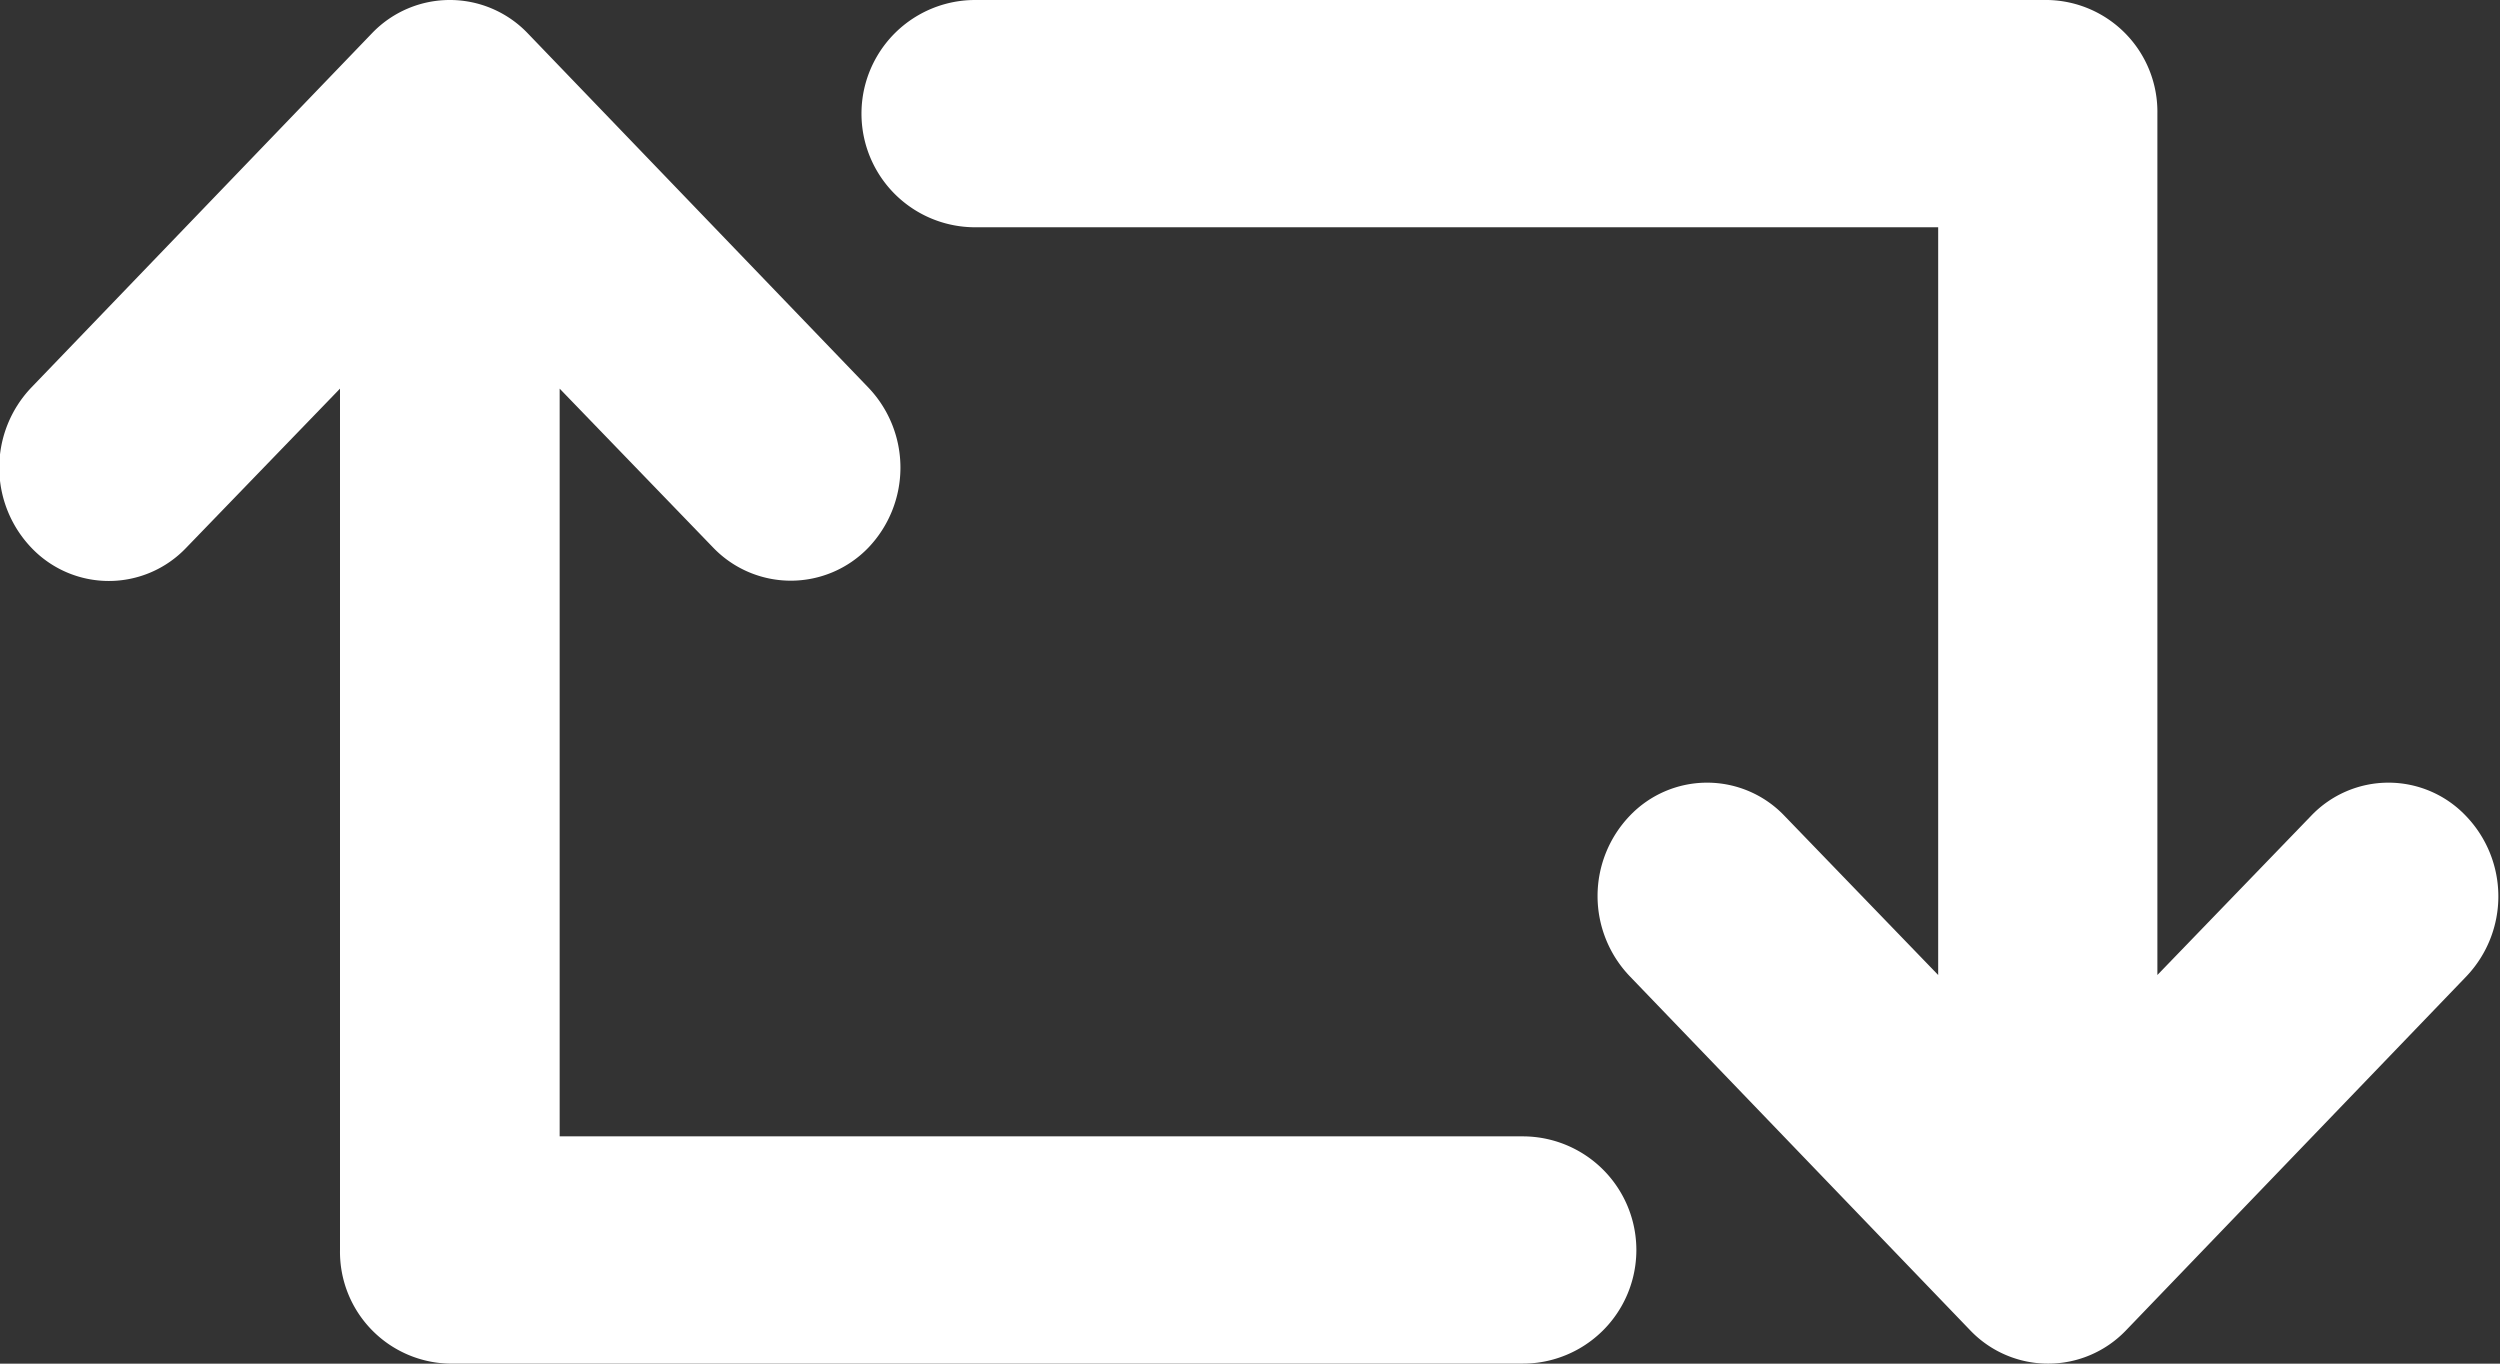 <svg xmlns="http://www.w3.org/2000/svg" width="22" height="12" viewBox="0 0 22 12">
  <rect x="0" y="0" width="22" height="12" fill="#333333" stroke="none"/>
  <defs>
    <style>
      .cls-1 {
        fill: #fff;
        fill-rule: evenodd;
      }
    </style>
  </defs>
  <path id="Forma_1" data-name="Forma 1" class="cls-1" d="M929.7,1545.18a0.94,0.94,0,0,0-1.363,0l-1.352,1.4V1539a0.984,0.984,0,0,0-.965-1h-9.439a1,1,0,0,0,0,2h8.475v6.58l-1.352-1.4a0.94,0.94,0,0,0-1.363,0,1.021,1.021,0,0,0,0,1.41l3,3.12a0.948,0.948,0,0,0,1.365,0l3-3.12A1.021,1.021,0,0,0,929.7,1545.18Zm-8.3,2.82h-8.475v-6.58l1.352,1.4a0.947,0.947,0,0,0,1.364,0,1.02,1.02,0,0,0,0-1.41l-3-3.12a0.948,0.948,0,0,0-1.365,0l-3,3.12a1.021,1.021,0,0,0,0,1.41,0.94,0.94,0,0,0,1.363,0l1.353-1.4V1549a0.984,0.984,0,0,0,.964,1H921.4A1,1,0,0,0,921.4,1548Z" transform="translate(-908 -1538)"/>
</svg>
